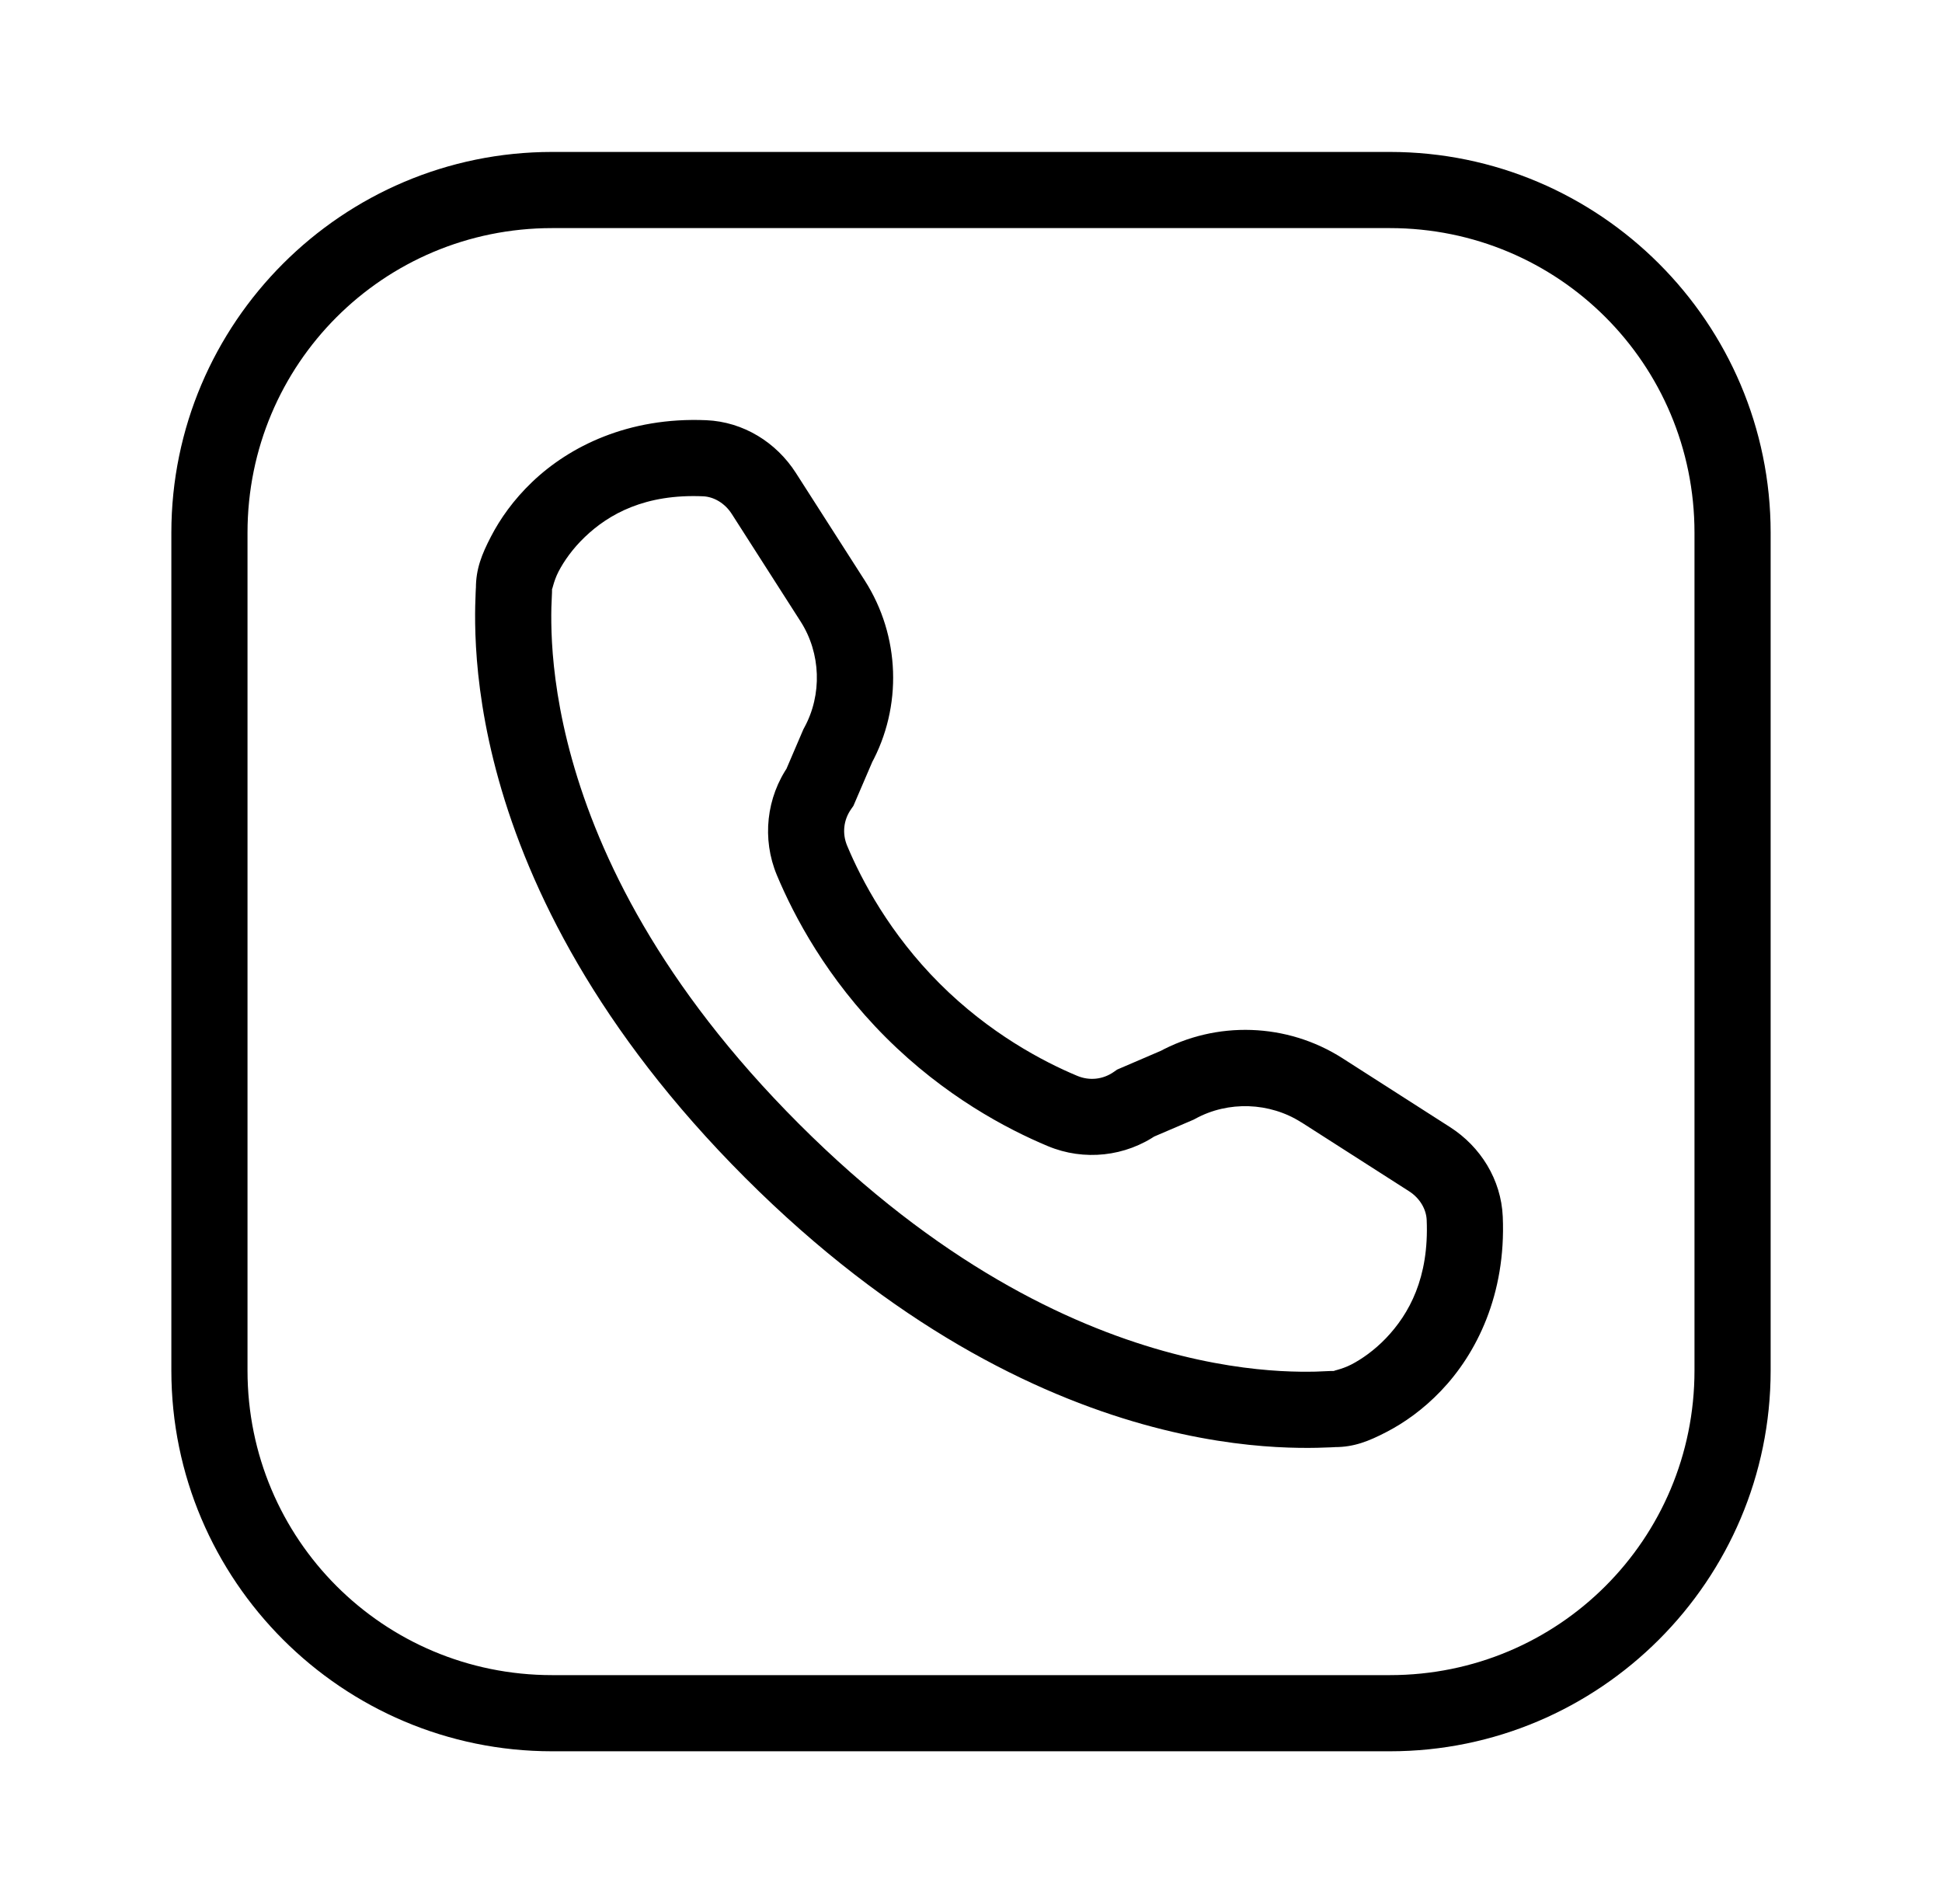 <svg width="51" height="50" viewBox="0 0 51 50" fill="none" xmlns="http://www.w3.org/2000/svg">
    <path d="M14.5 3.99C8.989 3.99 4.5 8.479 4.5 13.99V35.99C4.5 41.502 8.989 45.99 14.5 45.99H36.5C42.011 45.99 46.5 41.502 46.5 35.99V13.99C46.5 8.479 42.011 3.99 36.5 3.99H14.5ZM14.5 5.99H36.5C40.931 5.99 44.5 9.56 44.5 13.99V35.99C44.5 40.421 40.931 43.99 36.5 43.99H14.5C10.069 43.99 6.5 40.421 6.5 35.99V13.99C6.5 9.56 10.069 5.99 14.5 5.99ZM18.549 11.035C16.503 10.947 14.951 11.724 13.975 12.658C13.486 13.125 13.134 13.625 12.893 14.092C12.651 14.558 12.498 14.943 12.498 15.443C12.498 15.399 12.487 15.633 12.48 15.904C12.474 16.176 12.475 16.542 12.5 16.984C12.55 17.869 12.7 19.066 13.098 20.484C13.893 23.322 15.684 27.044 19.57 30.93C23.456 34.816 27.178 36.607 30.016 37.402C31.434 37.8 32.631 37.95 33.516 38C33.958 38.025 34.322 38.026 34.594 38.02C34.865 38.013 35.101 38.002 35.057 38.002C35.557 38.002 35.942 37.849 36.408 37.607C36.875 37.366 37.375 37.014 37.842 36.525C38.776 35.549 39.553 33.996 39.465 31.951C39.423 30.976 38.881 30.112 38.082 29.6C37.464 29.204 36.505 28.589 35.254 27.789C33.802 26.861 31.945 26.795 30.43 27.625L30.516 27.582L29.338 28.088L29.252 28.148C28.966 28.349 28.611 28.387 28.289 28.252C27.387 27.875 25.981 27.133 24.674 25.826C23.367 24.519 22.625 23.113 22.248 22.211C22.113 21.889 22.151 21.534 22.352 21.248L22.412 21.162L22.918 19.984L22.875 20.07C23.705 18.556 23.64 16.699 22.711 15.246C21.911 13.995 21.296 13.036 20.9 12.418C20.388 11.619 19.524 11.077 18.549 11.035ZM18.463 13.033C18.743 13.045 19.033 13.209 19.217 13.496C19.613 14.114 20.228 15.074 21.027 16.324C21.558 17.154 21.595 18.244 21.121 19.109L21.098 19.152L20.615 20.279L20.715 20.098C20.124 20.939 20.005 22.032 20.402 22.982C20.853 24.06 21.715 25.695 23.26 27.24C24.805 28.785 26.44 29.647 27.518 30.098C28.468 30.495 29.561 30.376 30.402 29.785L30.221 29.885L31.348 29.402L31.391 29.379C32.256 28.905 33.346 28.944 34.176 29.475V29.473C35.426 30.272 36.386 30.887 37.004 31.283C37.291 31.467 37.455 31.757 37.467 32.037C37.532 33.556 37.005 34.507 36.397 35.143C36.092 35.461 35.762 35.691 35.49 35.832C35.218 35.973 34.958 36.002 35.057 36.002C34.873 36.002 34.777 36.014 34.547 36.02C34.317 36.025 34.009 36.025 33.629 36.004C32.868 35.961 31.819 35.831 30.555 35.477C28.026 34.768 24.637 33.169 20.984 29.516C17.331 25.863 15.732 22.473 15.023 19.945C14.669 18.681 14.539 17.631 14.496 16.871C14.475 16.491 14.475 16.183 14.48 15.953C14.486 15.723 14.498 15.627 14.498 15.443C14.498 15.542 14.527 15.282 14.668 15.01C14.809 14.738 15.039 14.408 15.357 14.104C15.993 13.495 16.944 12.968 18.463 13.033Z"
          fill="black"/>
</svg>